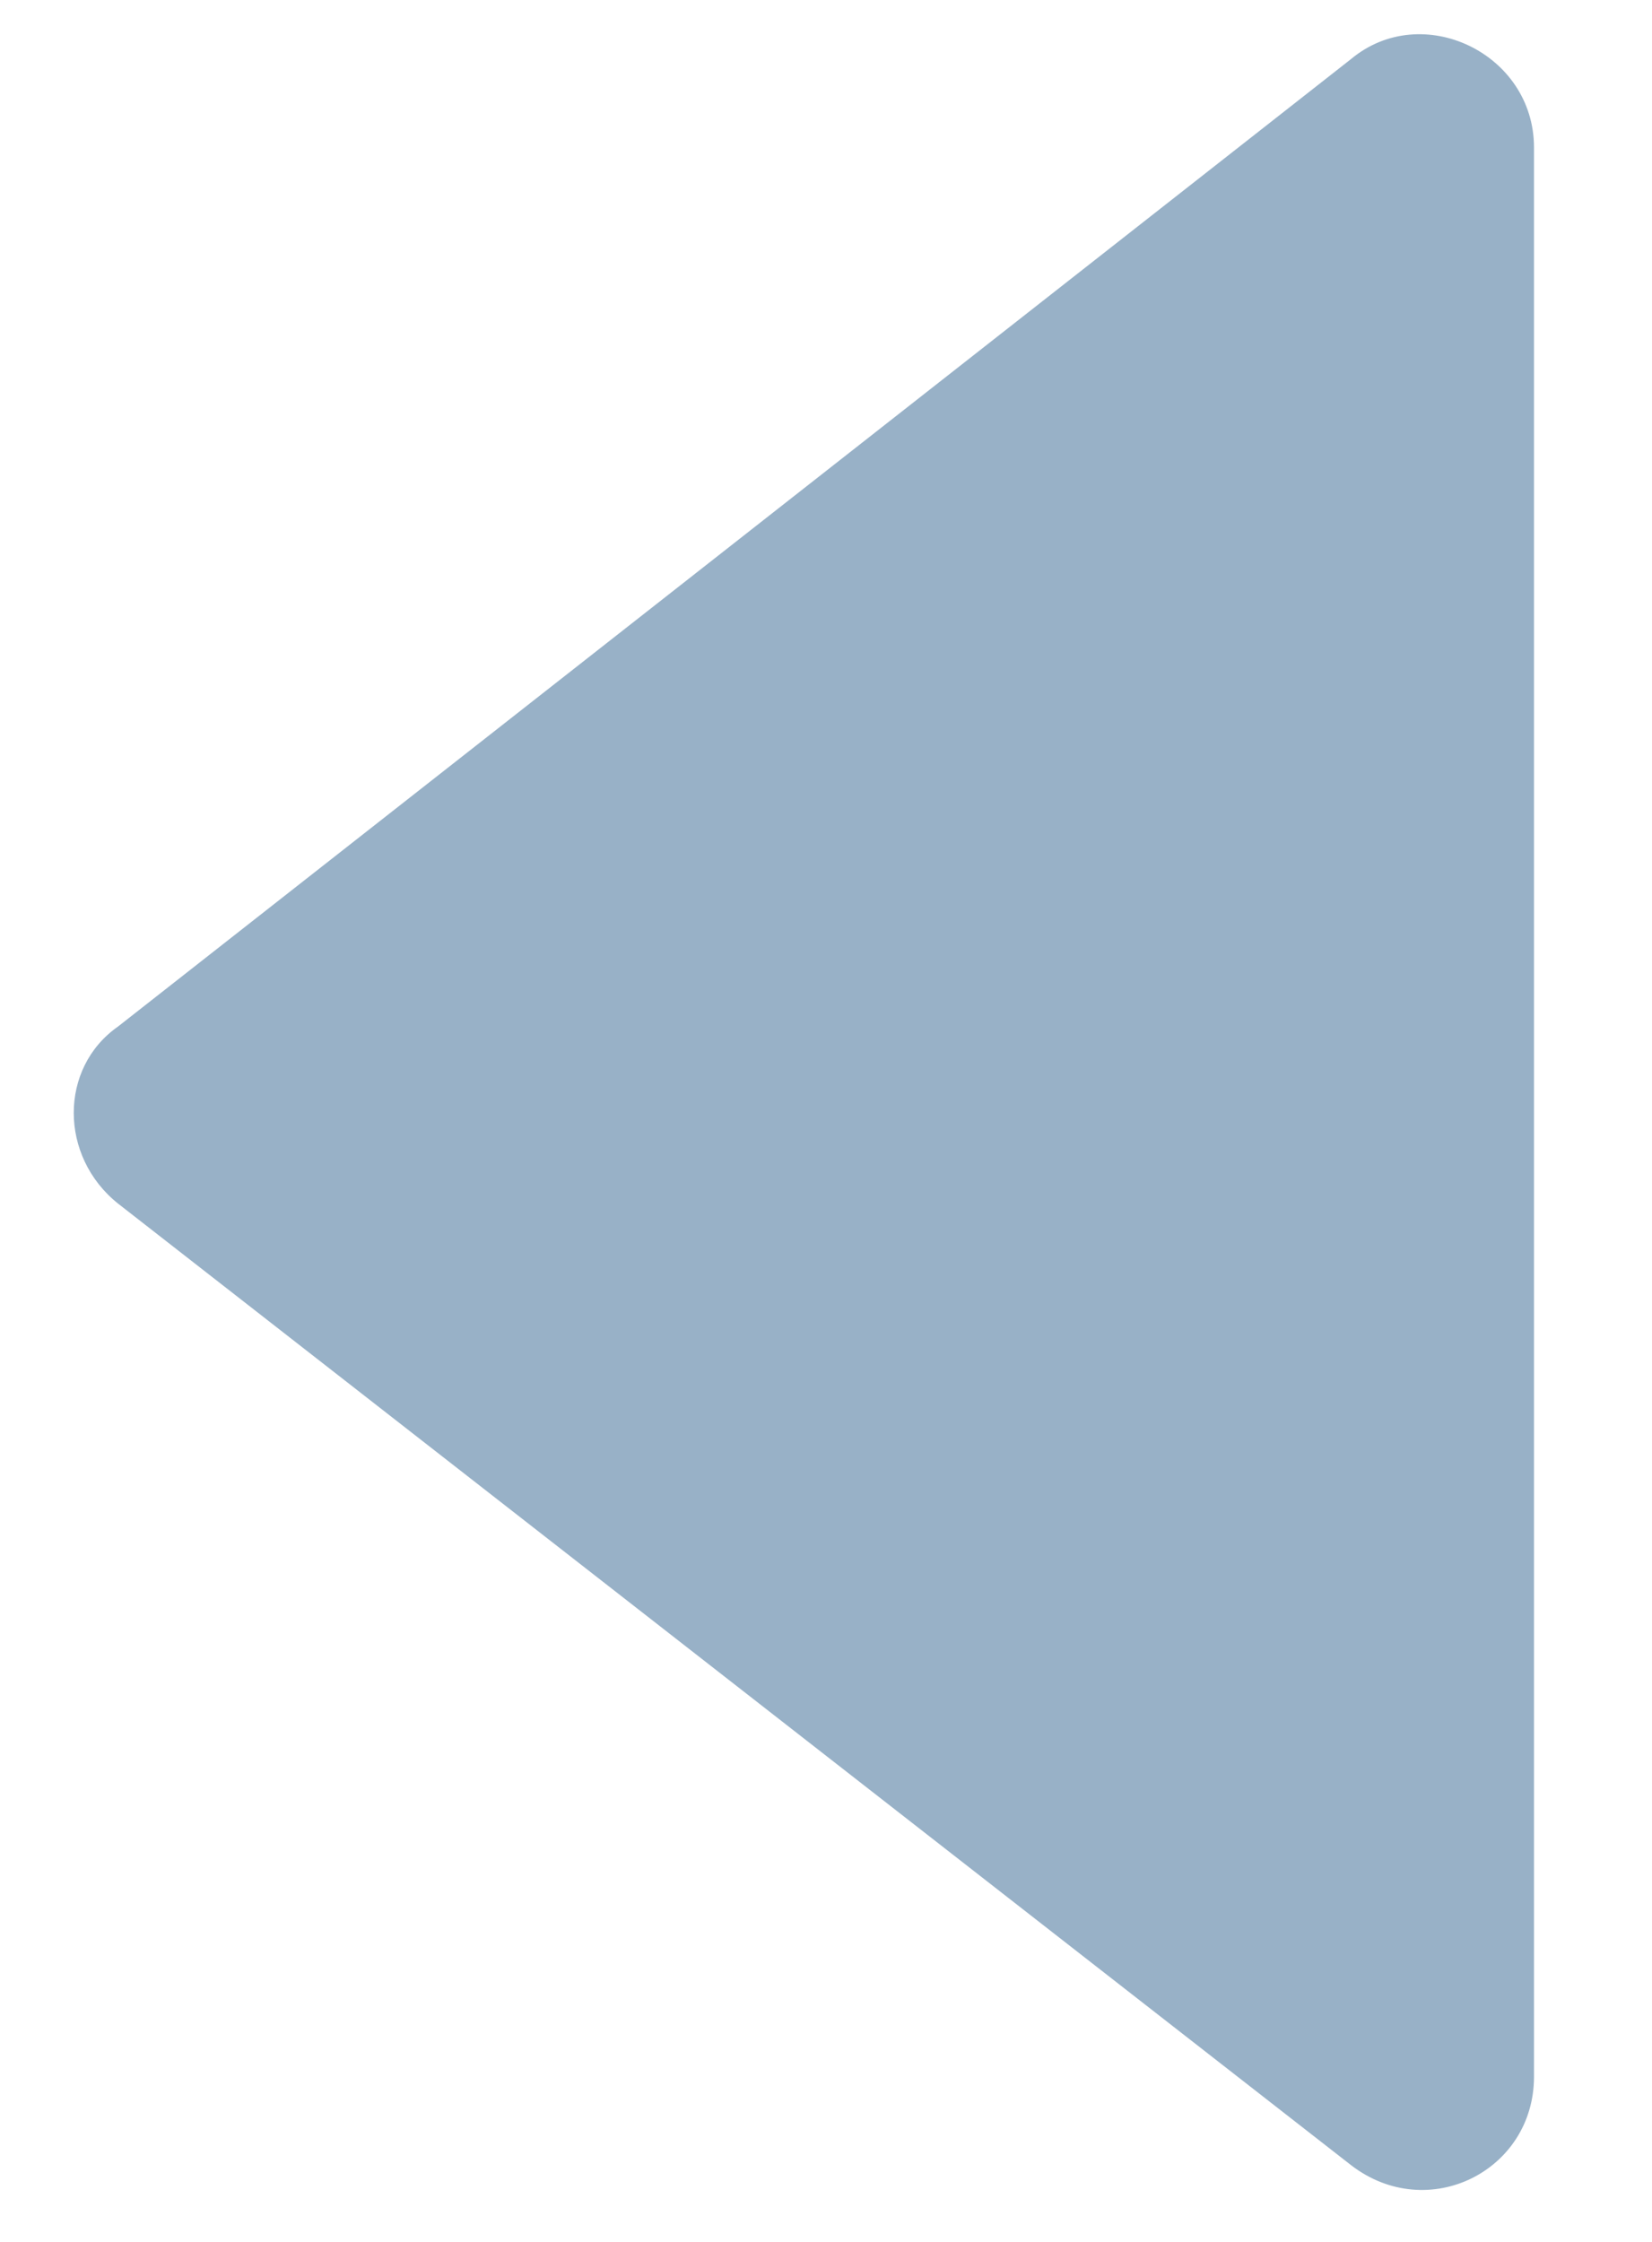 <?xml version="1.0" encoding="utf-8"?>
<!-- Generator: Adobe Illustrator 24.1.1, SVG Export Plug-In . SVG Version: 6.00 Build 0)  -->
<svg version="1.1" id="Layer_1" xmlns="http://www.w3.org/2000/svg" xmlns:xlink="http://www.w3.org/1999/xlink" x="0px" y="0px"
	 viewBox="0 0 28 38" style="enable-background:new 0 0 28 38;" xml:space="preserve">
<style type="text/css">
	.st0{fill:#98B1C7;}
</style>
<path class="st0" d="M2,20.4l20.9,16.3c1.3,1,3.1,0.1,3.1-1.5l0-32.7C26,0.9,24.1,0,22.9,1L2,17.4C1,18.1,1,19.6,2,20.4z"/>
</svg>
